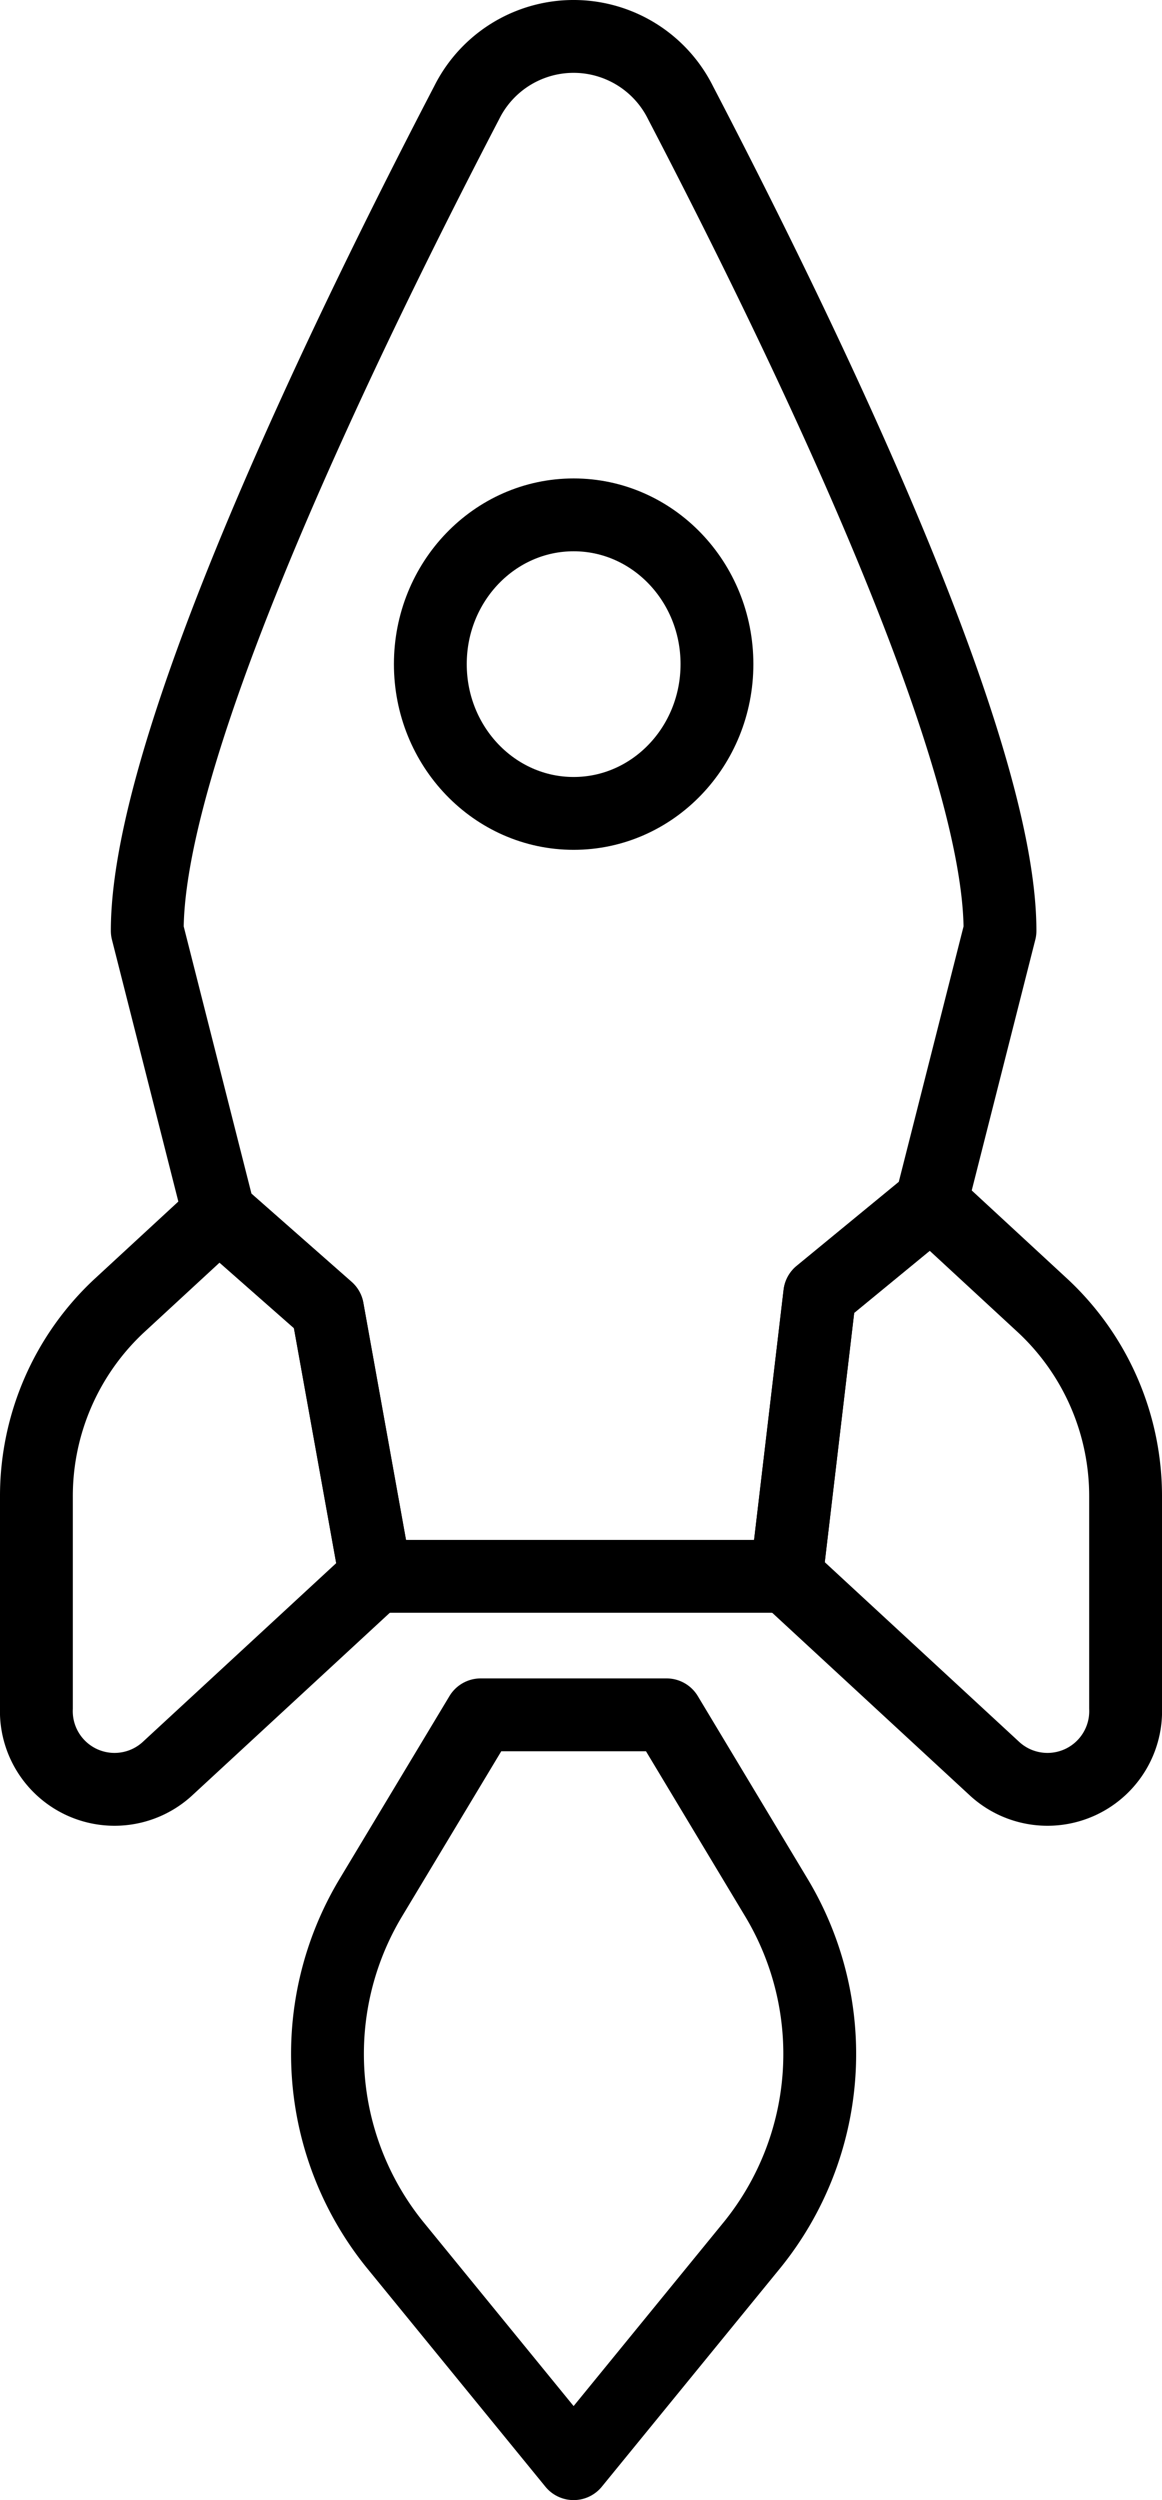 <svg xmlns="http://www.w3.org/2000/svg" viewBox="0 0 63.826 137.283"><defs><style>.cls-1{fill:none;stroke:#000;stroke-linecap:round;stroke-linejoin:round;stroke-width:4px;}</style></defs><title>Start-up</title><g id="Layer_2" data-name="Layer 2"><g id="VECTOR"><path class="cls-1" d="M54.928,51.11,51.144,66.03l-6.117,5.027L43.197,86.558H20.629l-2.64-14.67-5.962-5.249L8.088,51.11c0-6.366,4.189-17.431,9.026-28.075,2.857-6.296,5.942-12.447,8.519-17.395a6.559,6.559,0,0,1,11.747-.001c2.578,4.948,5.663,11.099,8.523,17.395C50.739,33.679,54.928,44.744,54.928,51.11Z"/><ellipse class="cls-1" cx="31.509" cy="36.468" rx="7.872" ry="8.197"/><path class="cls-1" d="M61.826,82.212V93.79a4.294,4.294,0,0,1-7.17,3.356l-11.459-10.588L45.027,71.057l6.117-5.027,6.151,5.684A14.296,14.296,0,0,1,61.826,82.212Z"/><path class="cls-1" d="M17.989,71.889l2.64,14.67L9.17,97.146A4.294,4.294,0,0,1,2,93.79V82.212A14.296,14.296,0,0,1,6.531,71.714l5.496-5.074Z"/><path class="cls-1" d="M36.614,94.163H26.402l-6.053,10.07a16.665,16.665,0,0,0,1.329,19.01l9.829,12.039,9.829-12.039a16.665,16.665,0,0,0,1.329-19.01Z"/></g></g></svg>